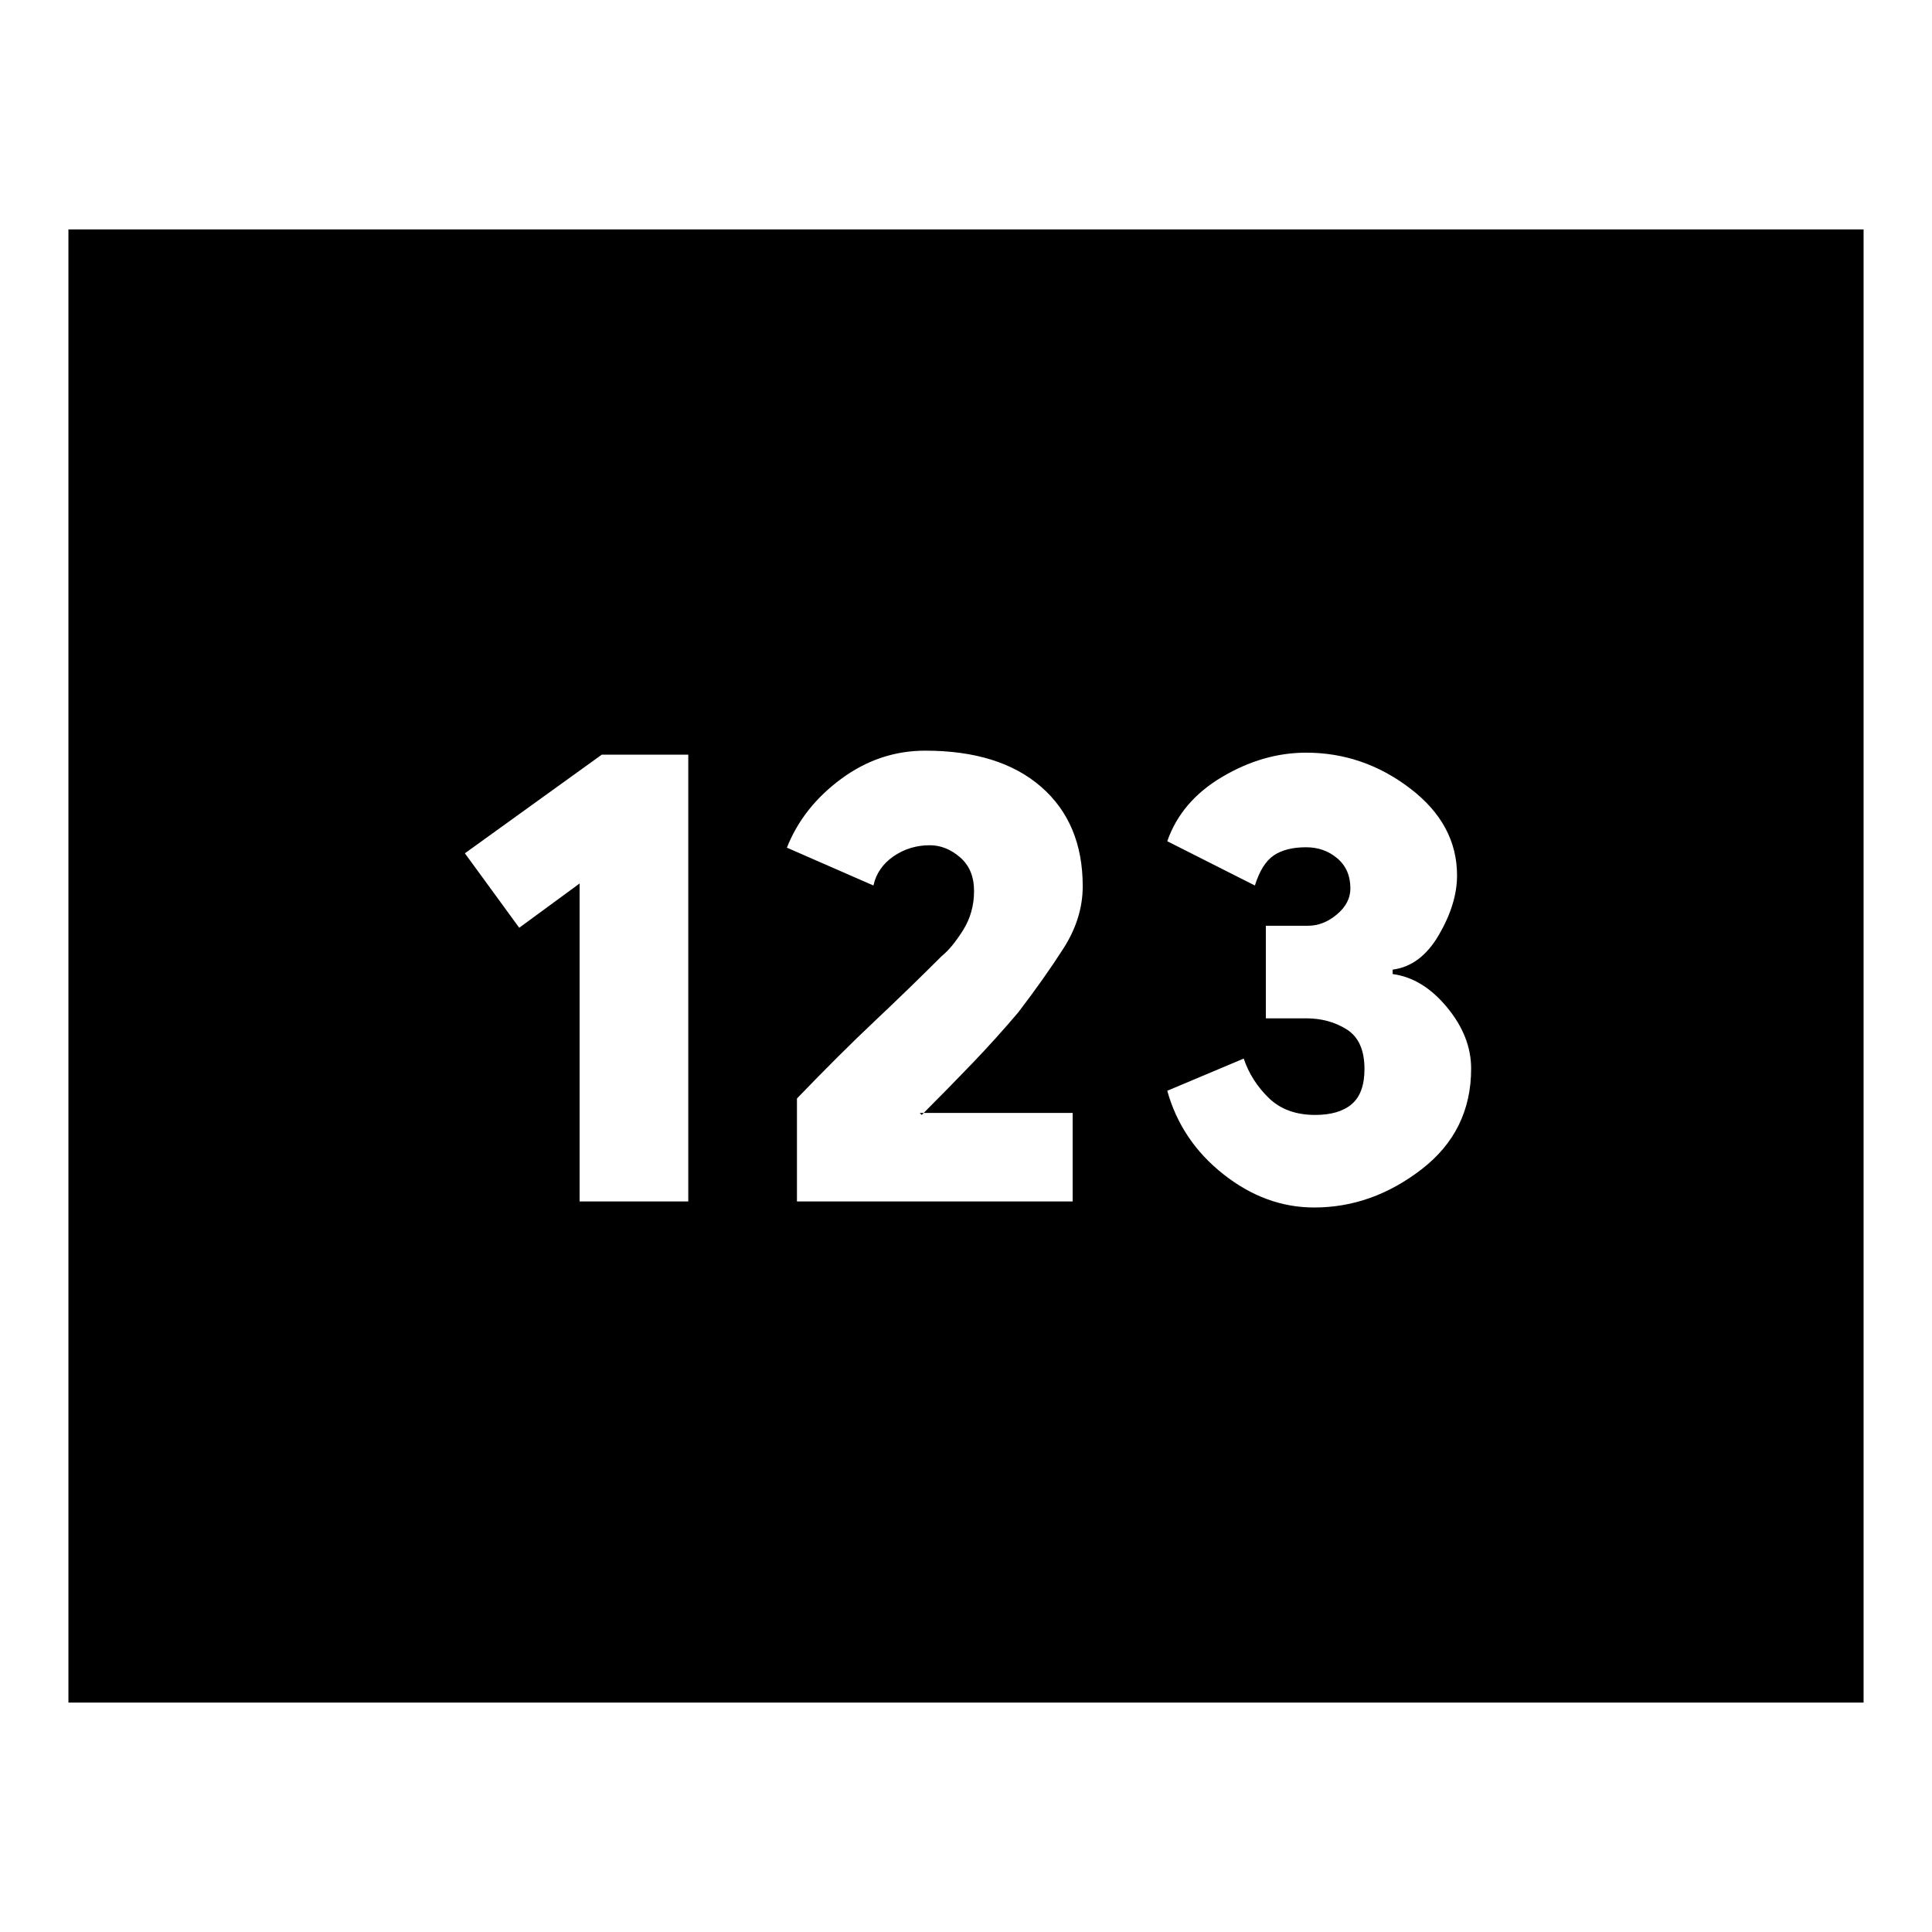 <svg xmlns="http://www.w3.org/2000/svg" height="20" viewBox="0 -960 960 960" width="20"><path d="M34-114v-732h892v732H34Zm254-249h54v-222h-43l-68 49 27 37 30-22v158Zm108 0h137v-44h-76l1 1q13-13 25-25.5t23-25.5q13-17 22.5-31.86 9.5-14.87 9.5-30.8Q538-551 517.37-569q-20.64-18-57.62-18Q437-587 418-573t-27 34.2l43 18.8q2-9 10-14.5t18-5.5q8.12 0 15.06 6 6.94 6 6.94 16.76 0 10.79-5.5 19.51Q473-489 468-485q-16 16-33.5 32.5T396-414.16V-363Zm257 3q28.8 0 53.4-19 24.6-19 24.6-50 0-16-12-30.5T692-476v-2.2q14-1.8 23-17.3t9-29.5q0-25.44-23.29-43.22Q677.43-586 648.99-586q-21.3 0-41.64 12Q587-562 580-542l43.55 22q3.45-11 9.45-15 6-4 16-4 9 0 15.5 5.5t6.5 14.96q0 7.32-6.72 12.93Q657.56-500 650-500h-21v46h20q11.52 0 20.26 5.56 8.74 5.56 8.74 19.62 0 12.06-6.31 17.44-6.3 5.38-18.19 5.38-14.39 0-23.07-8.44T618-434l-38 16q7 25 27.93 41.5Q628.85-360 653-360Z"/></svg>